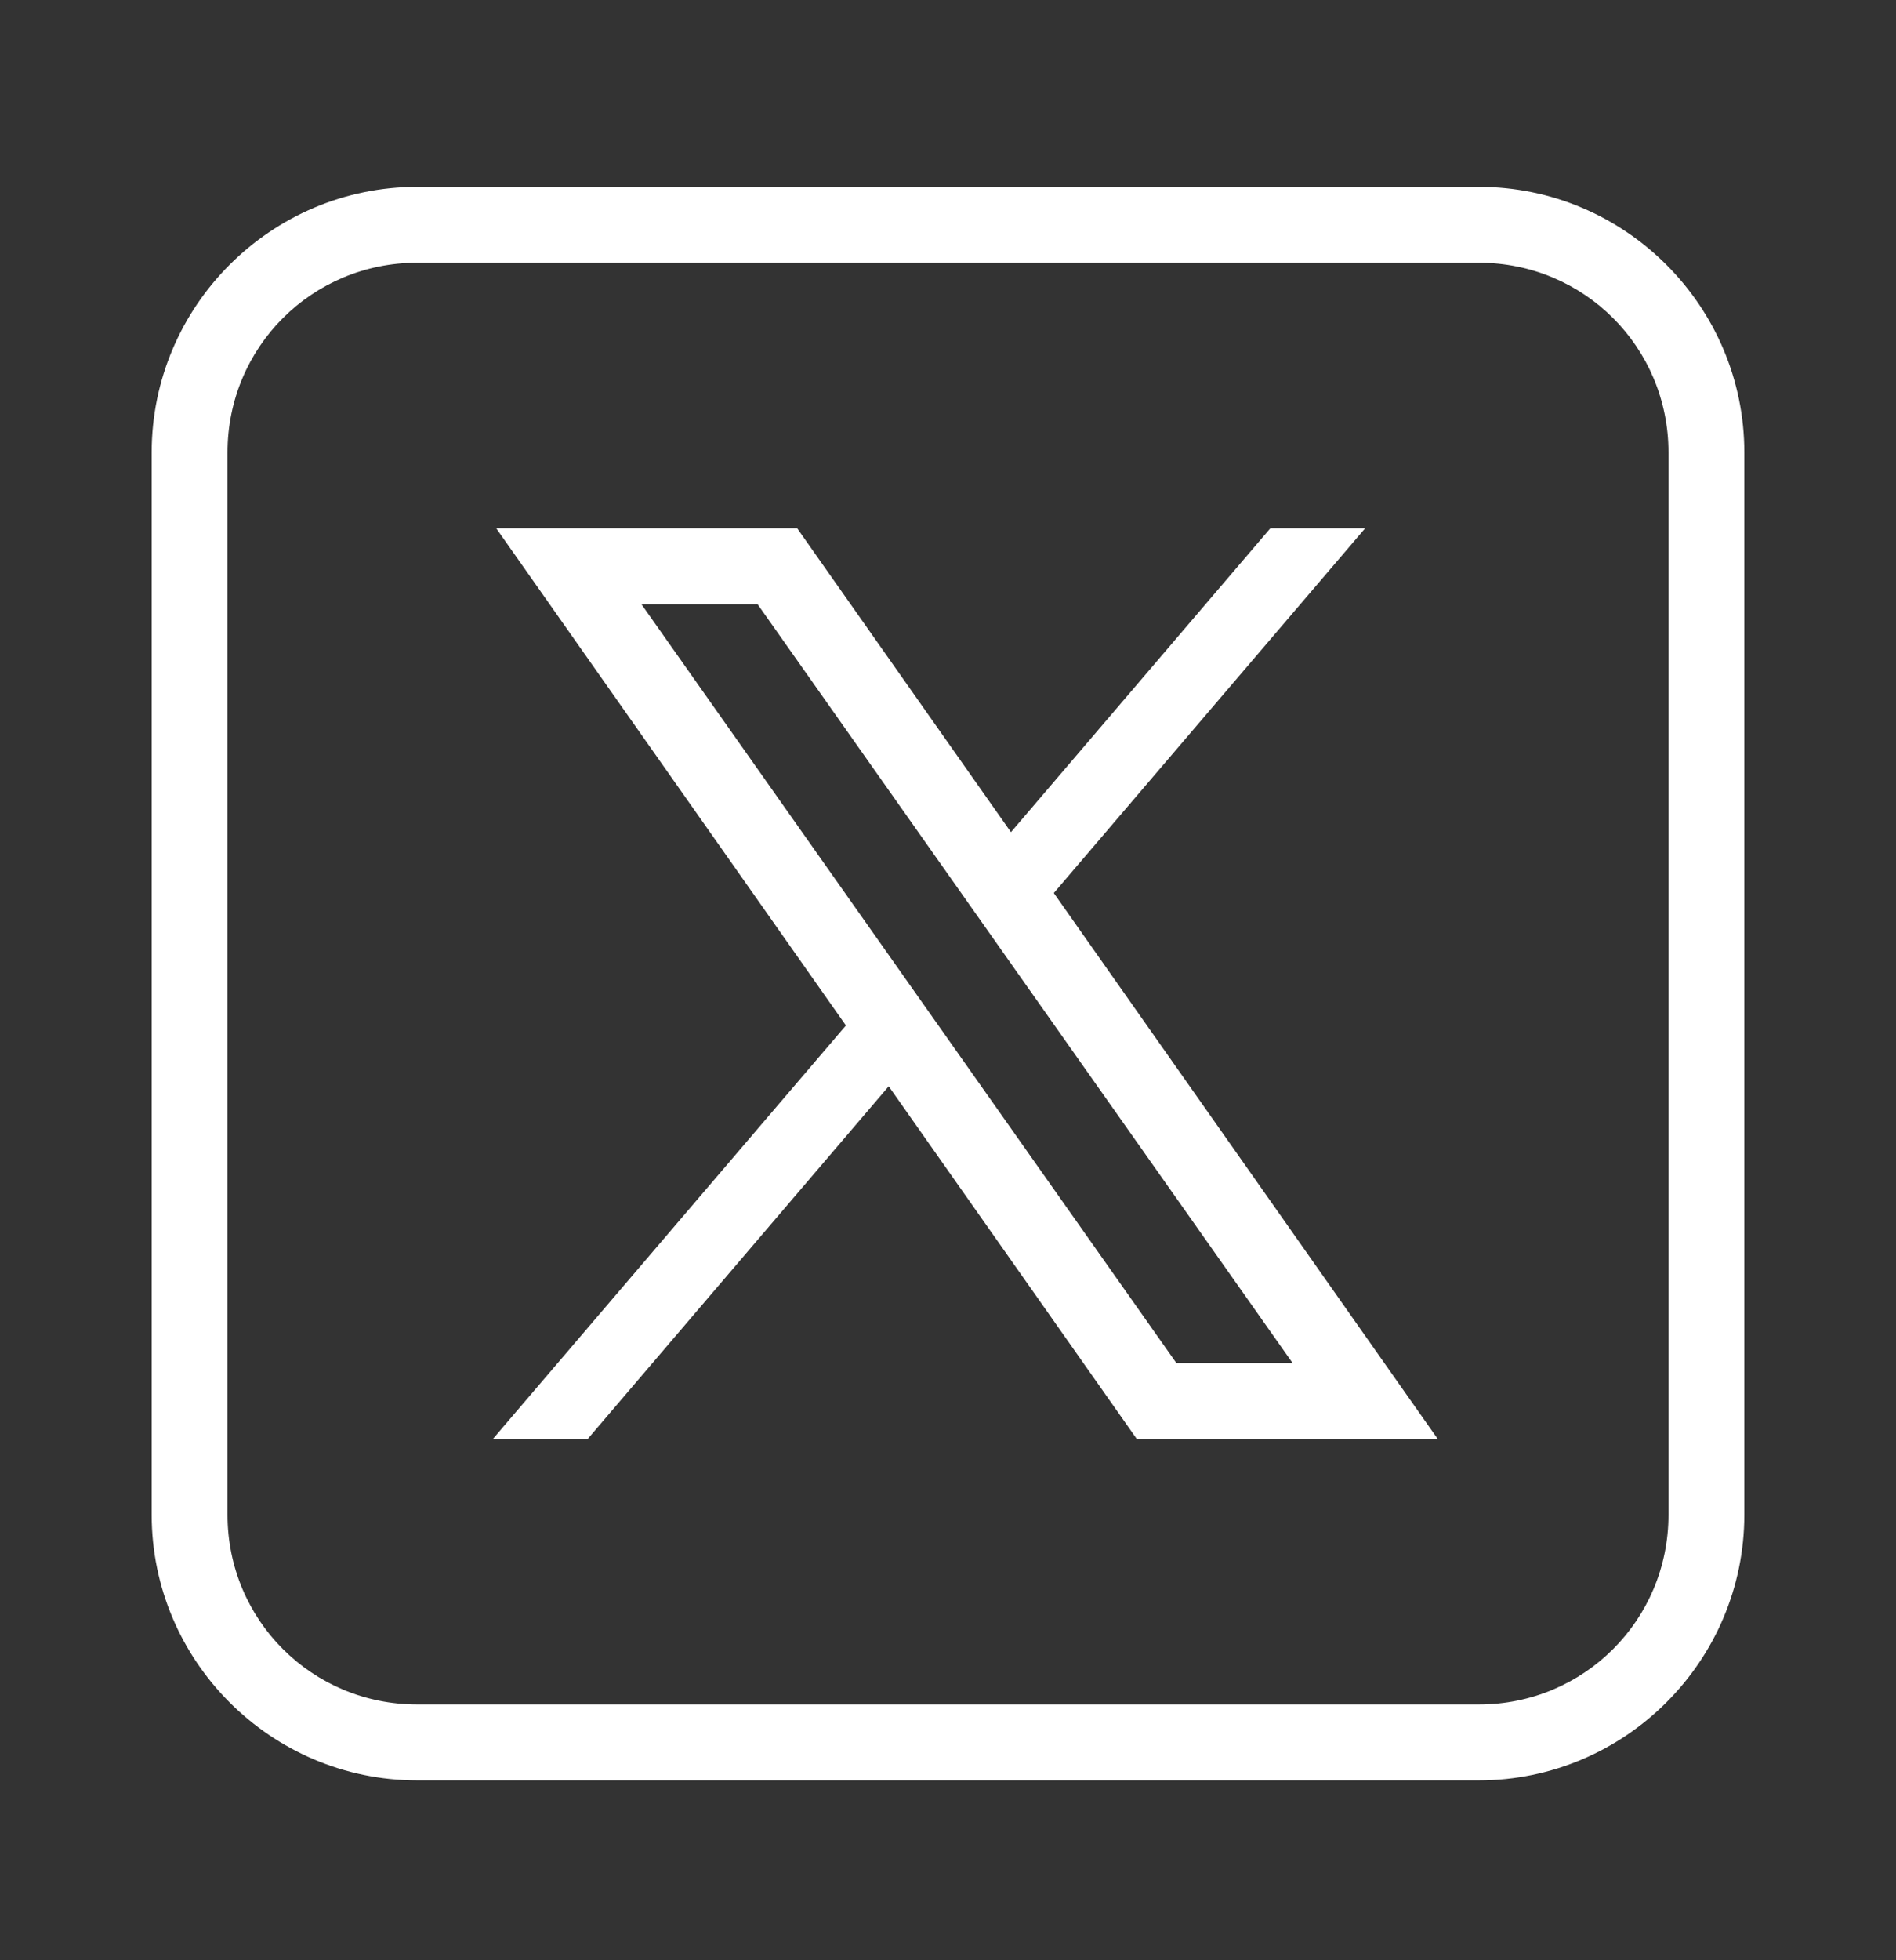 <svg width="30" height="31" viewBox="0 0 30 31" fill="none" xmlns="http://www.w3.org/2000/svg">
<rect x="0" y="0" width="30" height="31" fill="#333333" stroke="none"/>
<path d="M6.6 2.955C4.287 2.955 2.4 4.842 2.4 7.155V23.955C2.4 26.267 4.287 28.155 6.6 28.155H23.4C25.713 28.155 27.6 26.267 27.6 23.955V7.155C27.6 4.842 25.713 2.955 23.4 2.955H6.6ZM6.6 4.155H23.4C25.064 4.155 26.4 5.49 26.4 7.155V23.955C26.4 25.619 25.064 26.955 23.4 26.955H6.6C4.936 26.955 3.6 25.619 3.6 23.955V7.155C3.6 5.49 4.936 4.155 6.6 4.155ZM7.852 8.355L13.385 16.217L7.8 22.755H9.3L14.062 17.179L17.986 22.755H22.748L16.674 14.123L21.6 8.355H20.1L15.996 13.16L12.614 8.355H7.852ZM10.149 9.555H11.987L20.452 21.555H18.613L10.149 9.555Z" fill="white"/>
</svg>
